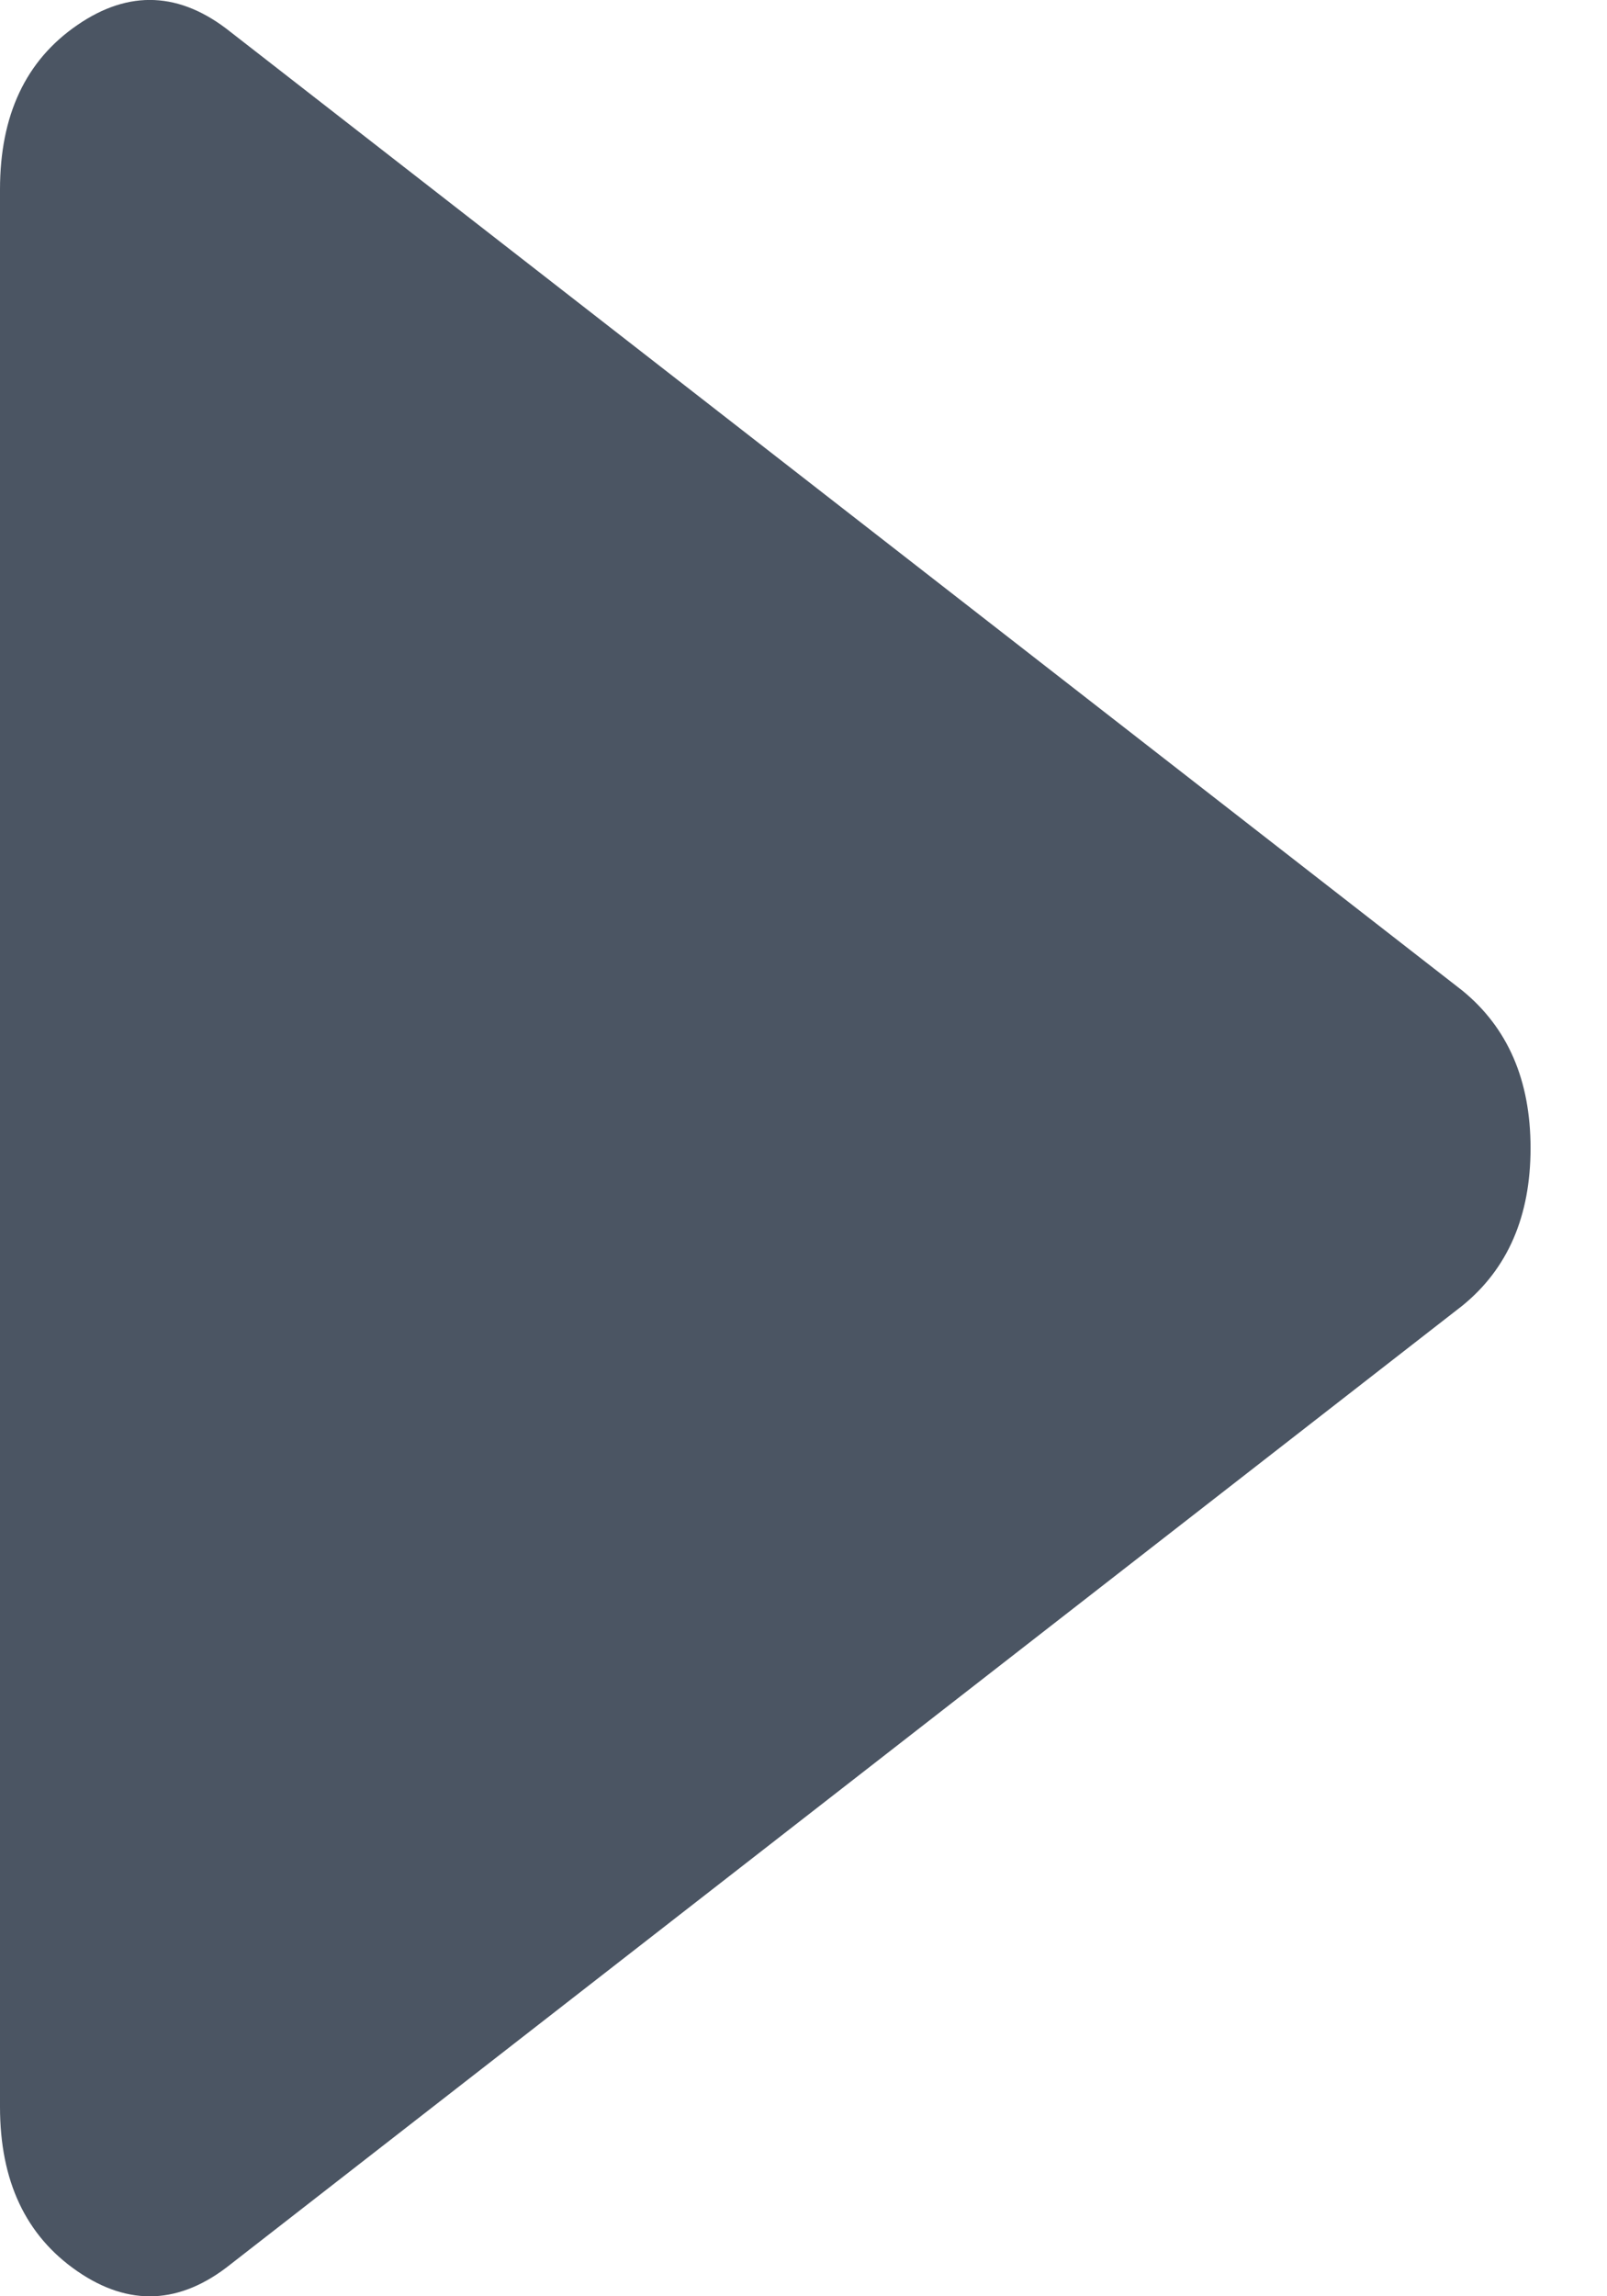 <svg width="7" height="10" viewBox="0 0 7 10" fill="none" xmlns="http://www.w3.org/2000/svg">
<path d="M1.004 9.861C0.785 10.036 0.562 10.046 0.337 9.891C0.112 9.736 0 9.498 0 9.175V0.825C0 0.502 0.112 0.263 0.337 0.109C0.562 -0.046 0.785 -0.036 1.004 0.139L6.37 4.314C6.568 4.476 6.667 4.704 6.667 5C6.667 5.296 6.568 5.525 6.37 5.686L1.004 9.861Z" fill="#4B5563"/>
</svg>
